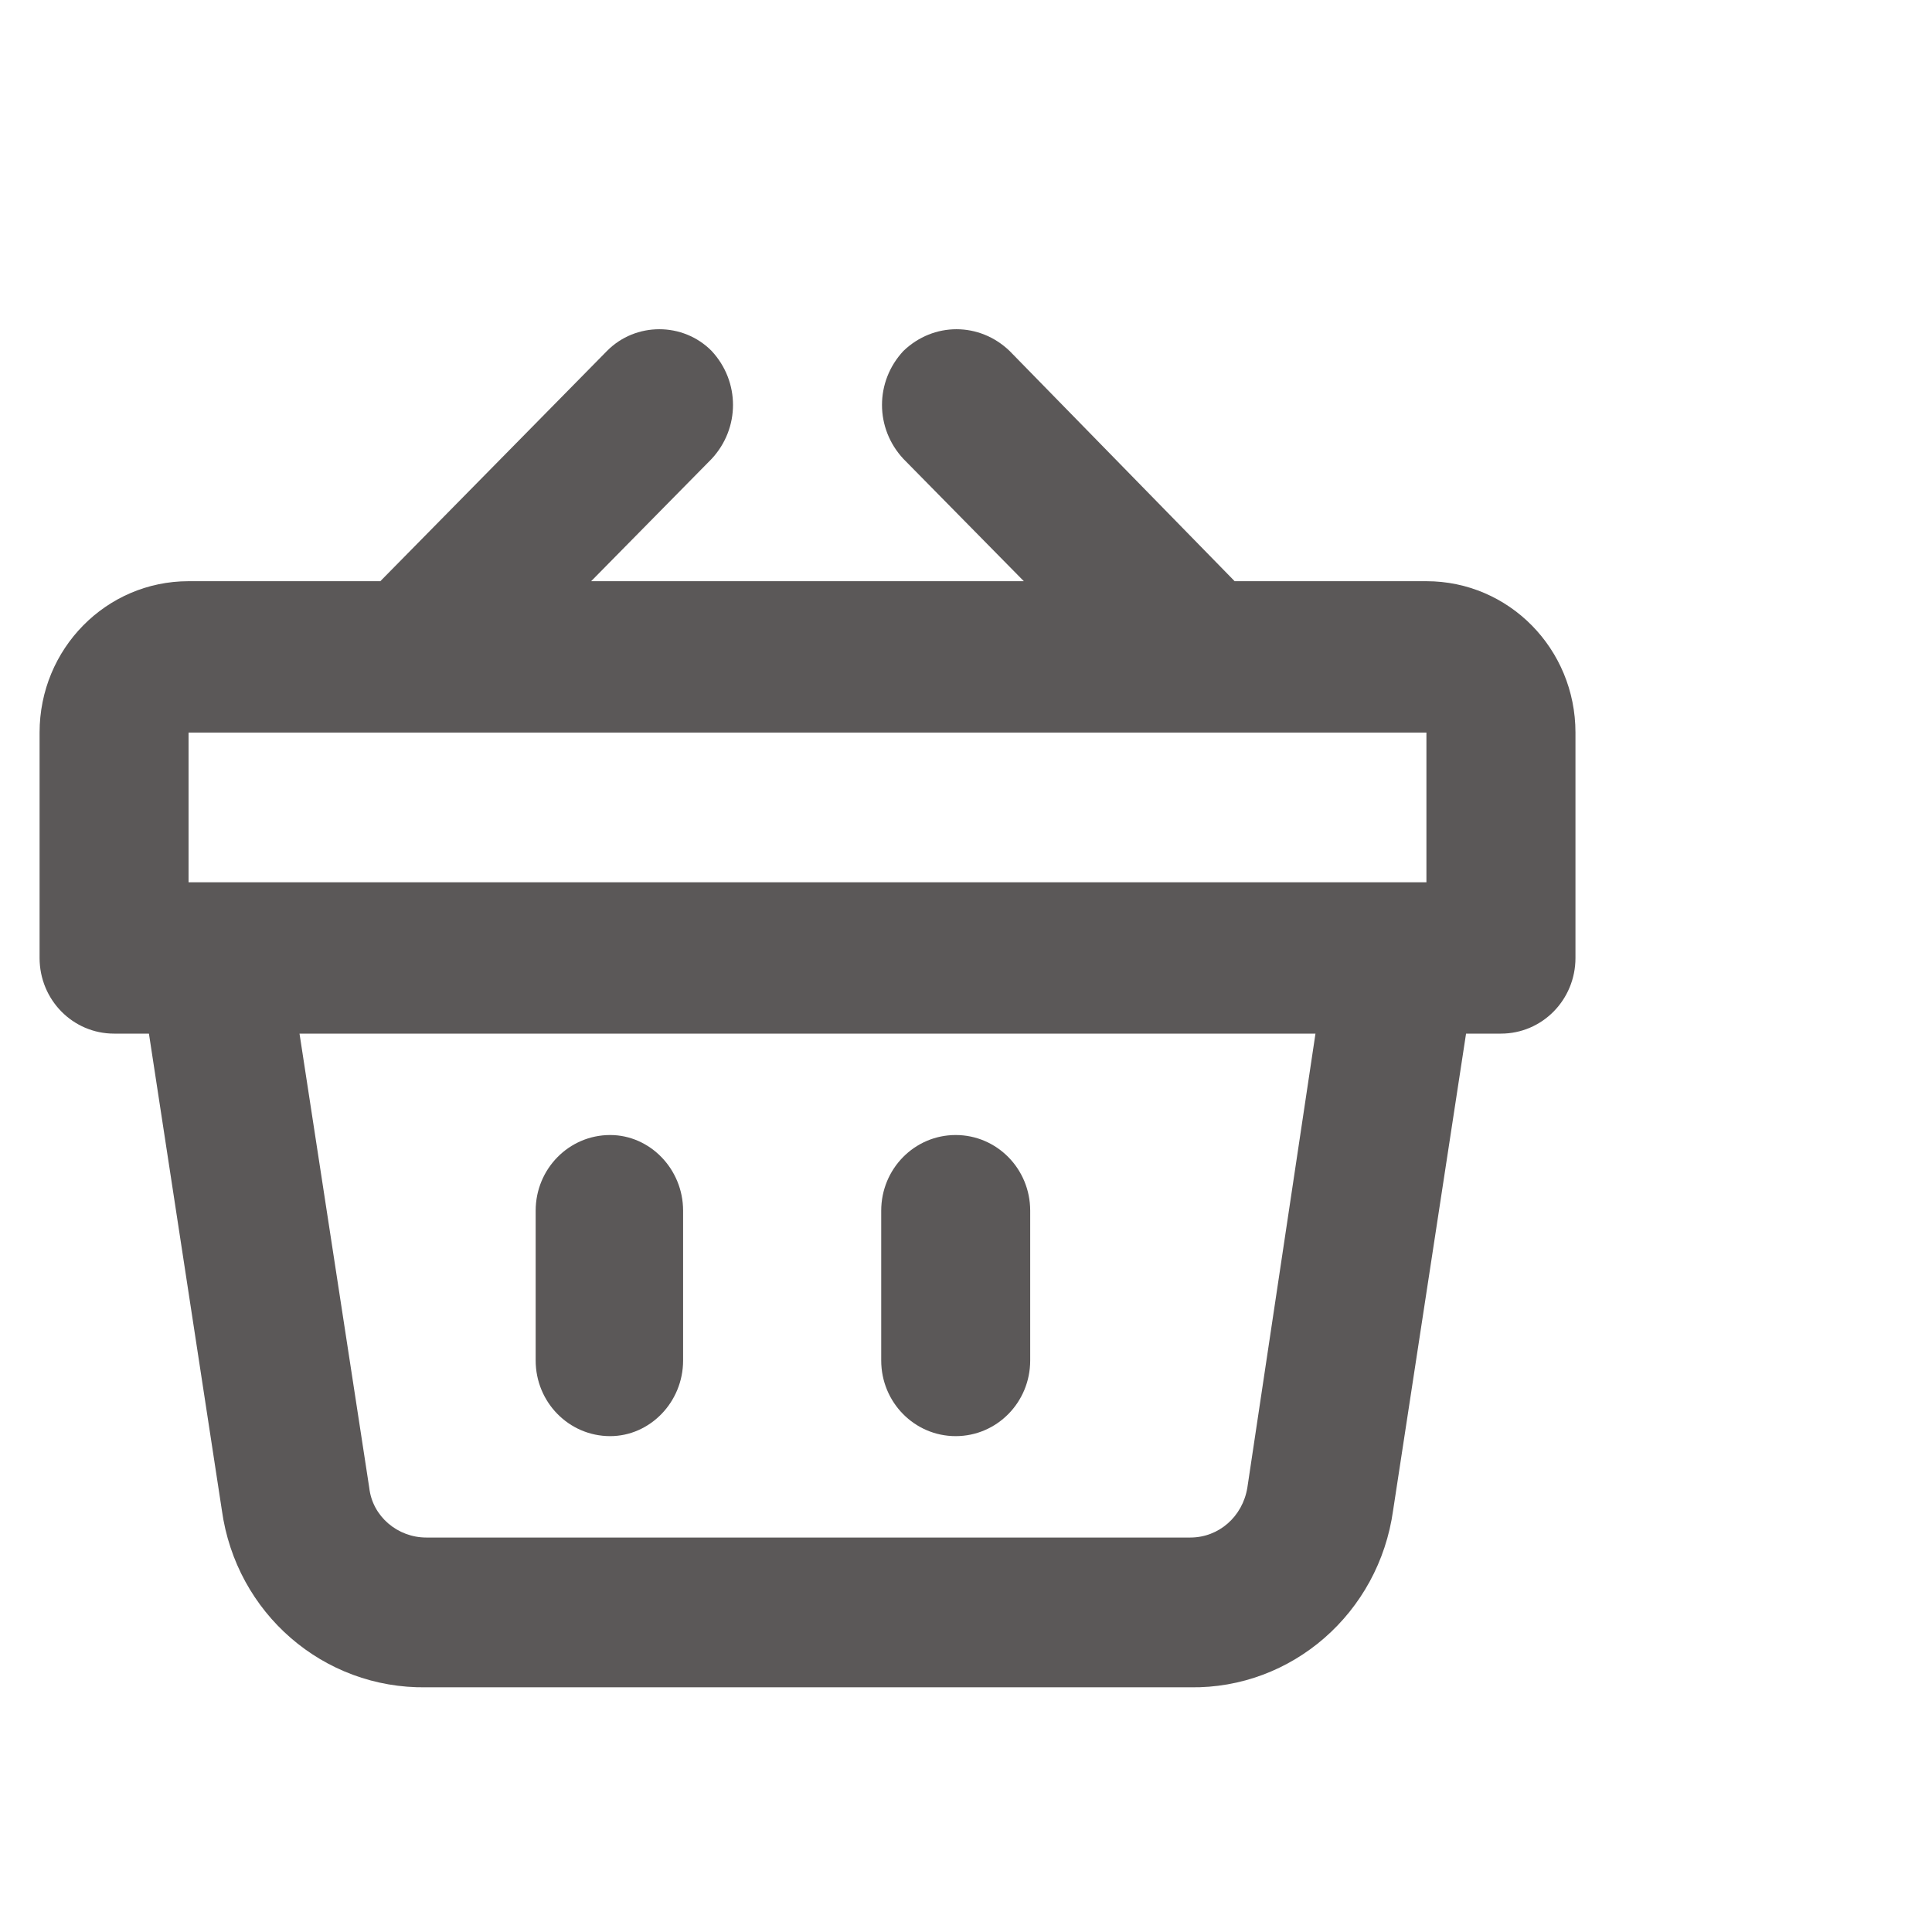 <svg width="35" height="35" viewBox="0 0 35 35" fill="none" xmlns="http://www.w3.org/2000/svg">
<path d="M25.841 10.529H22.367L18.29 6.358C17.744 5.833 16.911 5.833 16.366 6.358C15.849 6.913 15.849 7.758 16.366 8.313L18.548 10.529H10.709L12.892 8.313C13.408 7.758 13.408 6.913 12.892 6.358C12.375 5.833 11.513 5.833 10.996 6.358L6.89 10.529H3.416C1.923 10.529 0.717 11.754 0.717 13.271V17.354C0.717 18.113 1.32 18.725 2.066 18.725H2.698L4.019 27.358C4.277 29.225 5.857 30.596 7.723 30.567H21.563C23.401 30.596 24.98 29.225 25.238 27.358L26.559 18.725H27.191C27.938 18.725 28.541 18.113 28.541 17.354V13.271C28.541 11.754 27.335 10.529 25.841 10.529ZM3.416 15.983V13.271H25.841V15.983H3.416ZM23.831 18.725L22.597 26.95C22.511 27.475 22.08 27.854 21.563 27.854H7.723C7.206 27.854 6.747 27.475 6.689 26.95L5.426 18.725H23.831ZM9.704 24.646V21.933C9.704 21.175 10.307 20.562 11.054 20.562C11.772 20.562 12.375 21.175 12.375 21.933V24.646C12.375 25.404 11.772 26.017 11.054 26.017C10.307 26.017 9.704 25.404 9.704 24.646ZM15.964 24.646V21.933C15.964 21.175 16.567 20.562 17.313 20.562C18.06 20.562 18.663 21.175 18.663 21.933V24.646C18.663 25.404 18.06 26.017 17.313 26.017C16.567 26.017 15.964 25.404 15.964 24.646Z" fill="#5B5858"/>
</svg>
